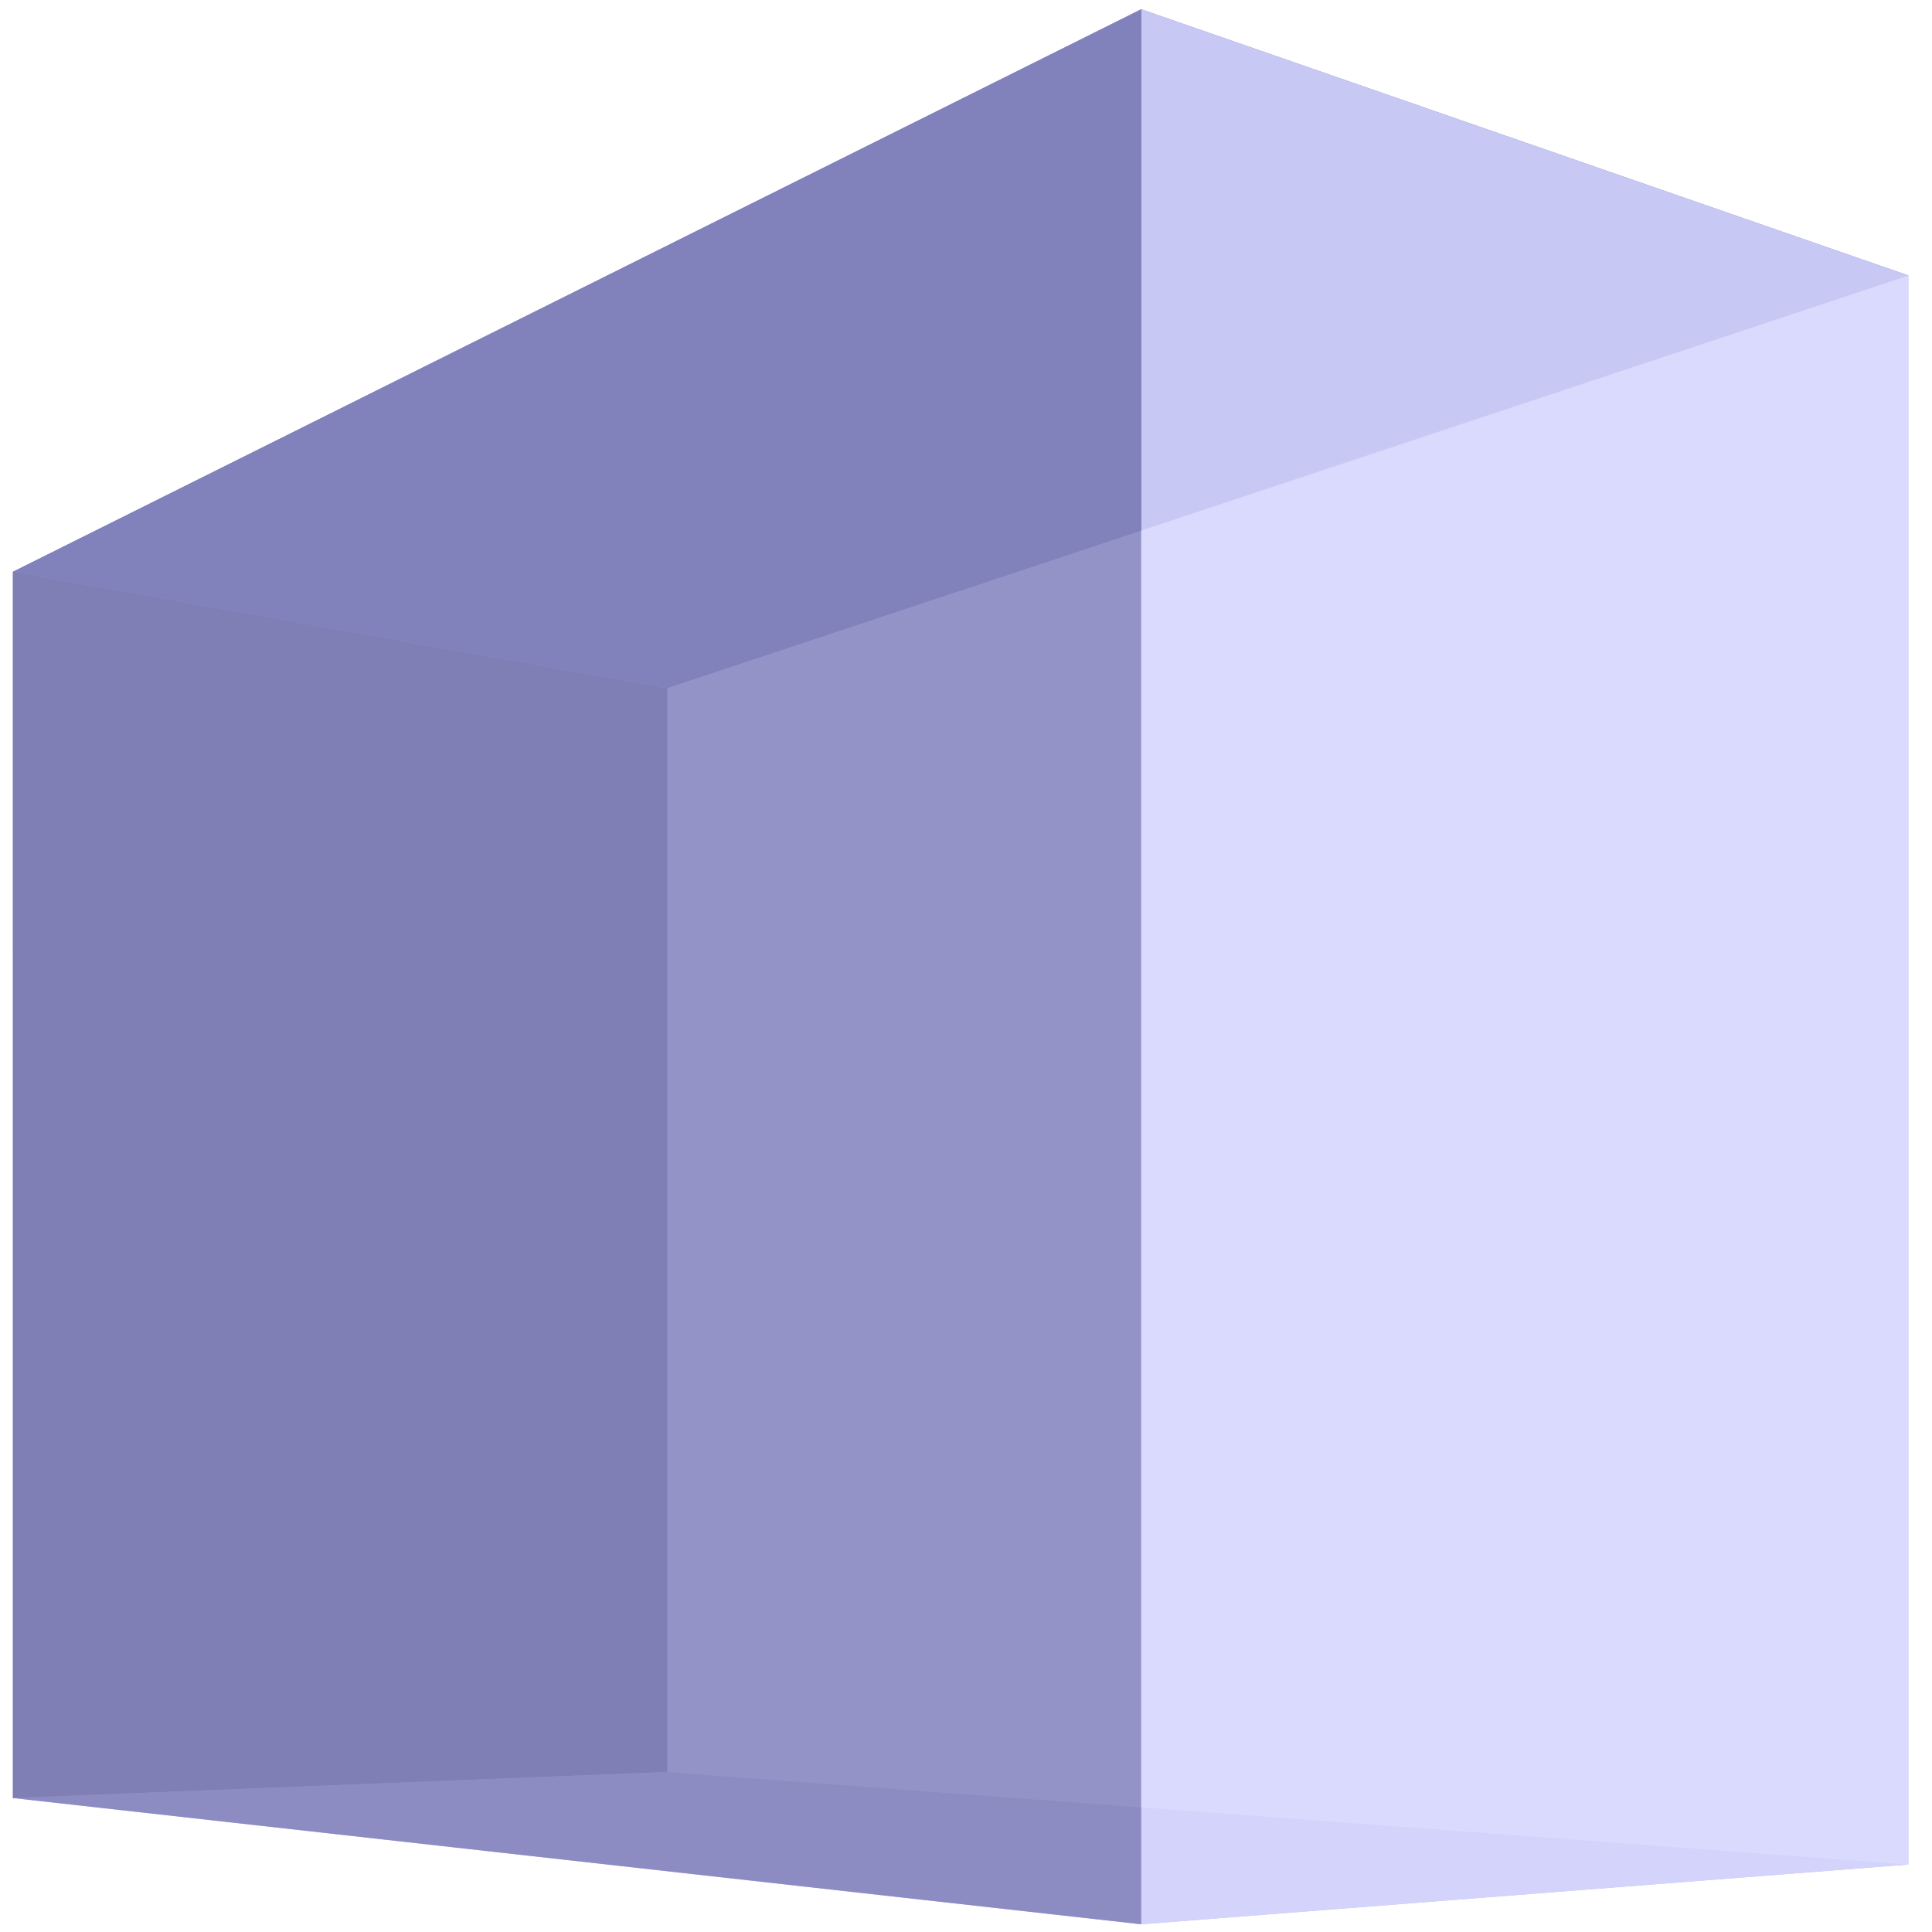<?xml version="1.0" encoding="UTF-8" standalone="no"?>
<!-- Created with Inkscape (http://www.inkscape.org/) -->

<svg
   xmlns:dc="http://purl.org/dc/elements/1.1/"
   xmlns:cc="http://creativecommons.org/ns#"
   xmlns:rdf="http://www.w3.org/1999/02/22-rdf-syntax-ns#"
   xmlns:svg="http://www.w3.org/2000/svg"
   xmlns="http://www.w3.org/2000/svg"
   xmlns:sodipodi="http://sodipodi.sourceforge.net/DTD/sodipodi-0.dtd"
   xmlns:inkscape="http://www.inkscape.org/namespaces/inkscape"
   width="192"
   height="192"
   viewBox="0 0 50.8 50.8"
   version="1.1"
   id="svg8"
   inkscape:version="0.92.3 (2405546, 2018-03-11)"
   sodipodi:docname="picha.svg">
  <defs
     id="defs2">
    <inkscape:perspective
       sodipodi:type="inkscape:persp3d"
       inkscape:vp_x="-52.480164 : 9.4317434 : 1"
       inkscape:vp_y="0 : 790.65509 : 0"
       inkscape:vp_z="148.52432 : 9.4317434 : 1"
       inkscape:persp3d-origin="48.02208 : -29.705682 : 1"
       id="perspective4518" />
  </defs>
  <sodipodi:namedview
     id="base"
     pagecolor="#ffffff"
     bordercolor="#666666"
     borderopacity="1.0"
     inkscape:pageopacity="0.0"
     inkscape:pageshadow="2"
     inkscape:zoom="1"
     inkscape:cx="58.14763"
     inkscape:cy="-28.42445"
     inkscape:document-units="mm"
     inkscape:current-layer="layer1"
     showgrid="false"
     inkscape:window-width="1241"
     inkscape:window-height="822"
     inkscape:window-x="984"
     inkscape:window-y="237"
     inkscape:window-maximized="0"
     fit-margin-top="0"
     fit-margin-left="0"
     fit-margin-right="0"
     fit-margin-bottom="0"
     units="px" />
  <g
     inkscape:label="Layer 1"
     inkscape:groupmode="layer"
     id="layer1"
     transform="translate(-58.171,-99.645)">
    <g
       sodipodi:type="inkscape:box3d"
       id="g4520"
       style="fill:#5858a5;fill-opacity:0.875;fill-rule:nonzero;stroke:#5757a6;stroke-width:7.559;stroke-linecap:round;stroke-linejoin:miter;stroke-miterlimit:4;stroke-dasharray:none;stroke-opacity:0.537;paint-order:normal"
       inkscape:perspectiveID="#perspective4518"
       inkscape:corner0="0.90270742 : 0.11287262 : 0 : 1"
       inkscape:corner7="0.21840036 : 0.035278082 : 0.25 : 1">
      <path
         sodipodi:type="inkscape:box3dside"
         id="path4522"
         style="fill:#353564;fill-rule:evenodd;stroke:none;stroke-width:6.576;stroke-linejoin:round"
         inkscape:box3dsidetype="6"
         d="m 58.511,114.679 v 32.244 l 17.209,-0.686 v -28.499 z"
         points="58.511,146.923 75.72,146.237 75.72,117.737 58.511,114.679 " />
      <path
         sodipodi:type="inkscape:box3dside"
         id="path4530"
         style="fill:#afafde;fill-rule:evenodd;stroke:none;stroke-width:6.576;stroke-linejoin:round"
         inkscape:box3dsidetype="13"
         d="m 58.511,146.923 29.666,3.319 20.178,-1.571 -32.635,-2.434 z"
         points="88.178,150.242 108.356,148.671 75.72,146.237 58.511,146.923 " />
      <path
         sodipodi:type="inkscape:box3dside"
         id="path4532"
         style="fill:#e9e9ff;fill-rule:evenodd;stroke:none;stroke-width:6.576;stroke-linejoin:round"
         inkscape:box3dsidetype="11"
         d="m 75.72,117.737 32.635,-10.847 v 41.781 l -32.635,-2.434 z"
         points="108.356,106.89 108.356,148.671 75.72,146.237 75.72,117.737 " />
      <path
         sodipodi:type="inkscape:box3dside"
         id="path4524"
         style="fill:#4d4d9f;fill-rule:evenodd;stroke:none;stroke-width:6.576;stroke-linejoin:round"
         inkscape:box3dsidetype="5"
         d="M 58.511,114.679 88.178,99.889 108.356,106.89 75.72,117.737 Z"
         points="88.178,99.889 108.356,106.89 75.72,117.737 58.511,114.679 " />
      <path
         sodipodi:type="inkscape:box3dside"
         id="path4528"
         style="fill:#d7d7ff;fill-rule:evenodd;stroke:none;stroke-width:6.576;stroke-linejoin:round"
         inkscape:box3dsidetype="14"
         d="m 88.178,99.889 v 50.353 l 20.178,-1.571 v -41.781 z"
         points="88.178,150.242 108.356,148.671 108.356,106.89 88.178,99.889 " />
      <path
         sodipodi:type="inkscape:box3dside"
         id="path4526"
         style="fill:#8686bf;fill-rule:evenodd;stroke:none;stroke-width:6.576;stroke-linejoin:round"
         inkscape:box3dsidetype="3"
         d="M 58.511,114.679 88.178,99.889 v 50.353 l -29.666,-3.319 z"
         points="88.178,99.889 88.178,150.242 58.511,146.923 58.511,114.679 " />
    </g>
  </g>
</svg>
